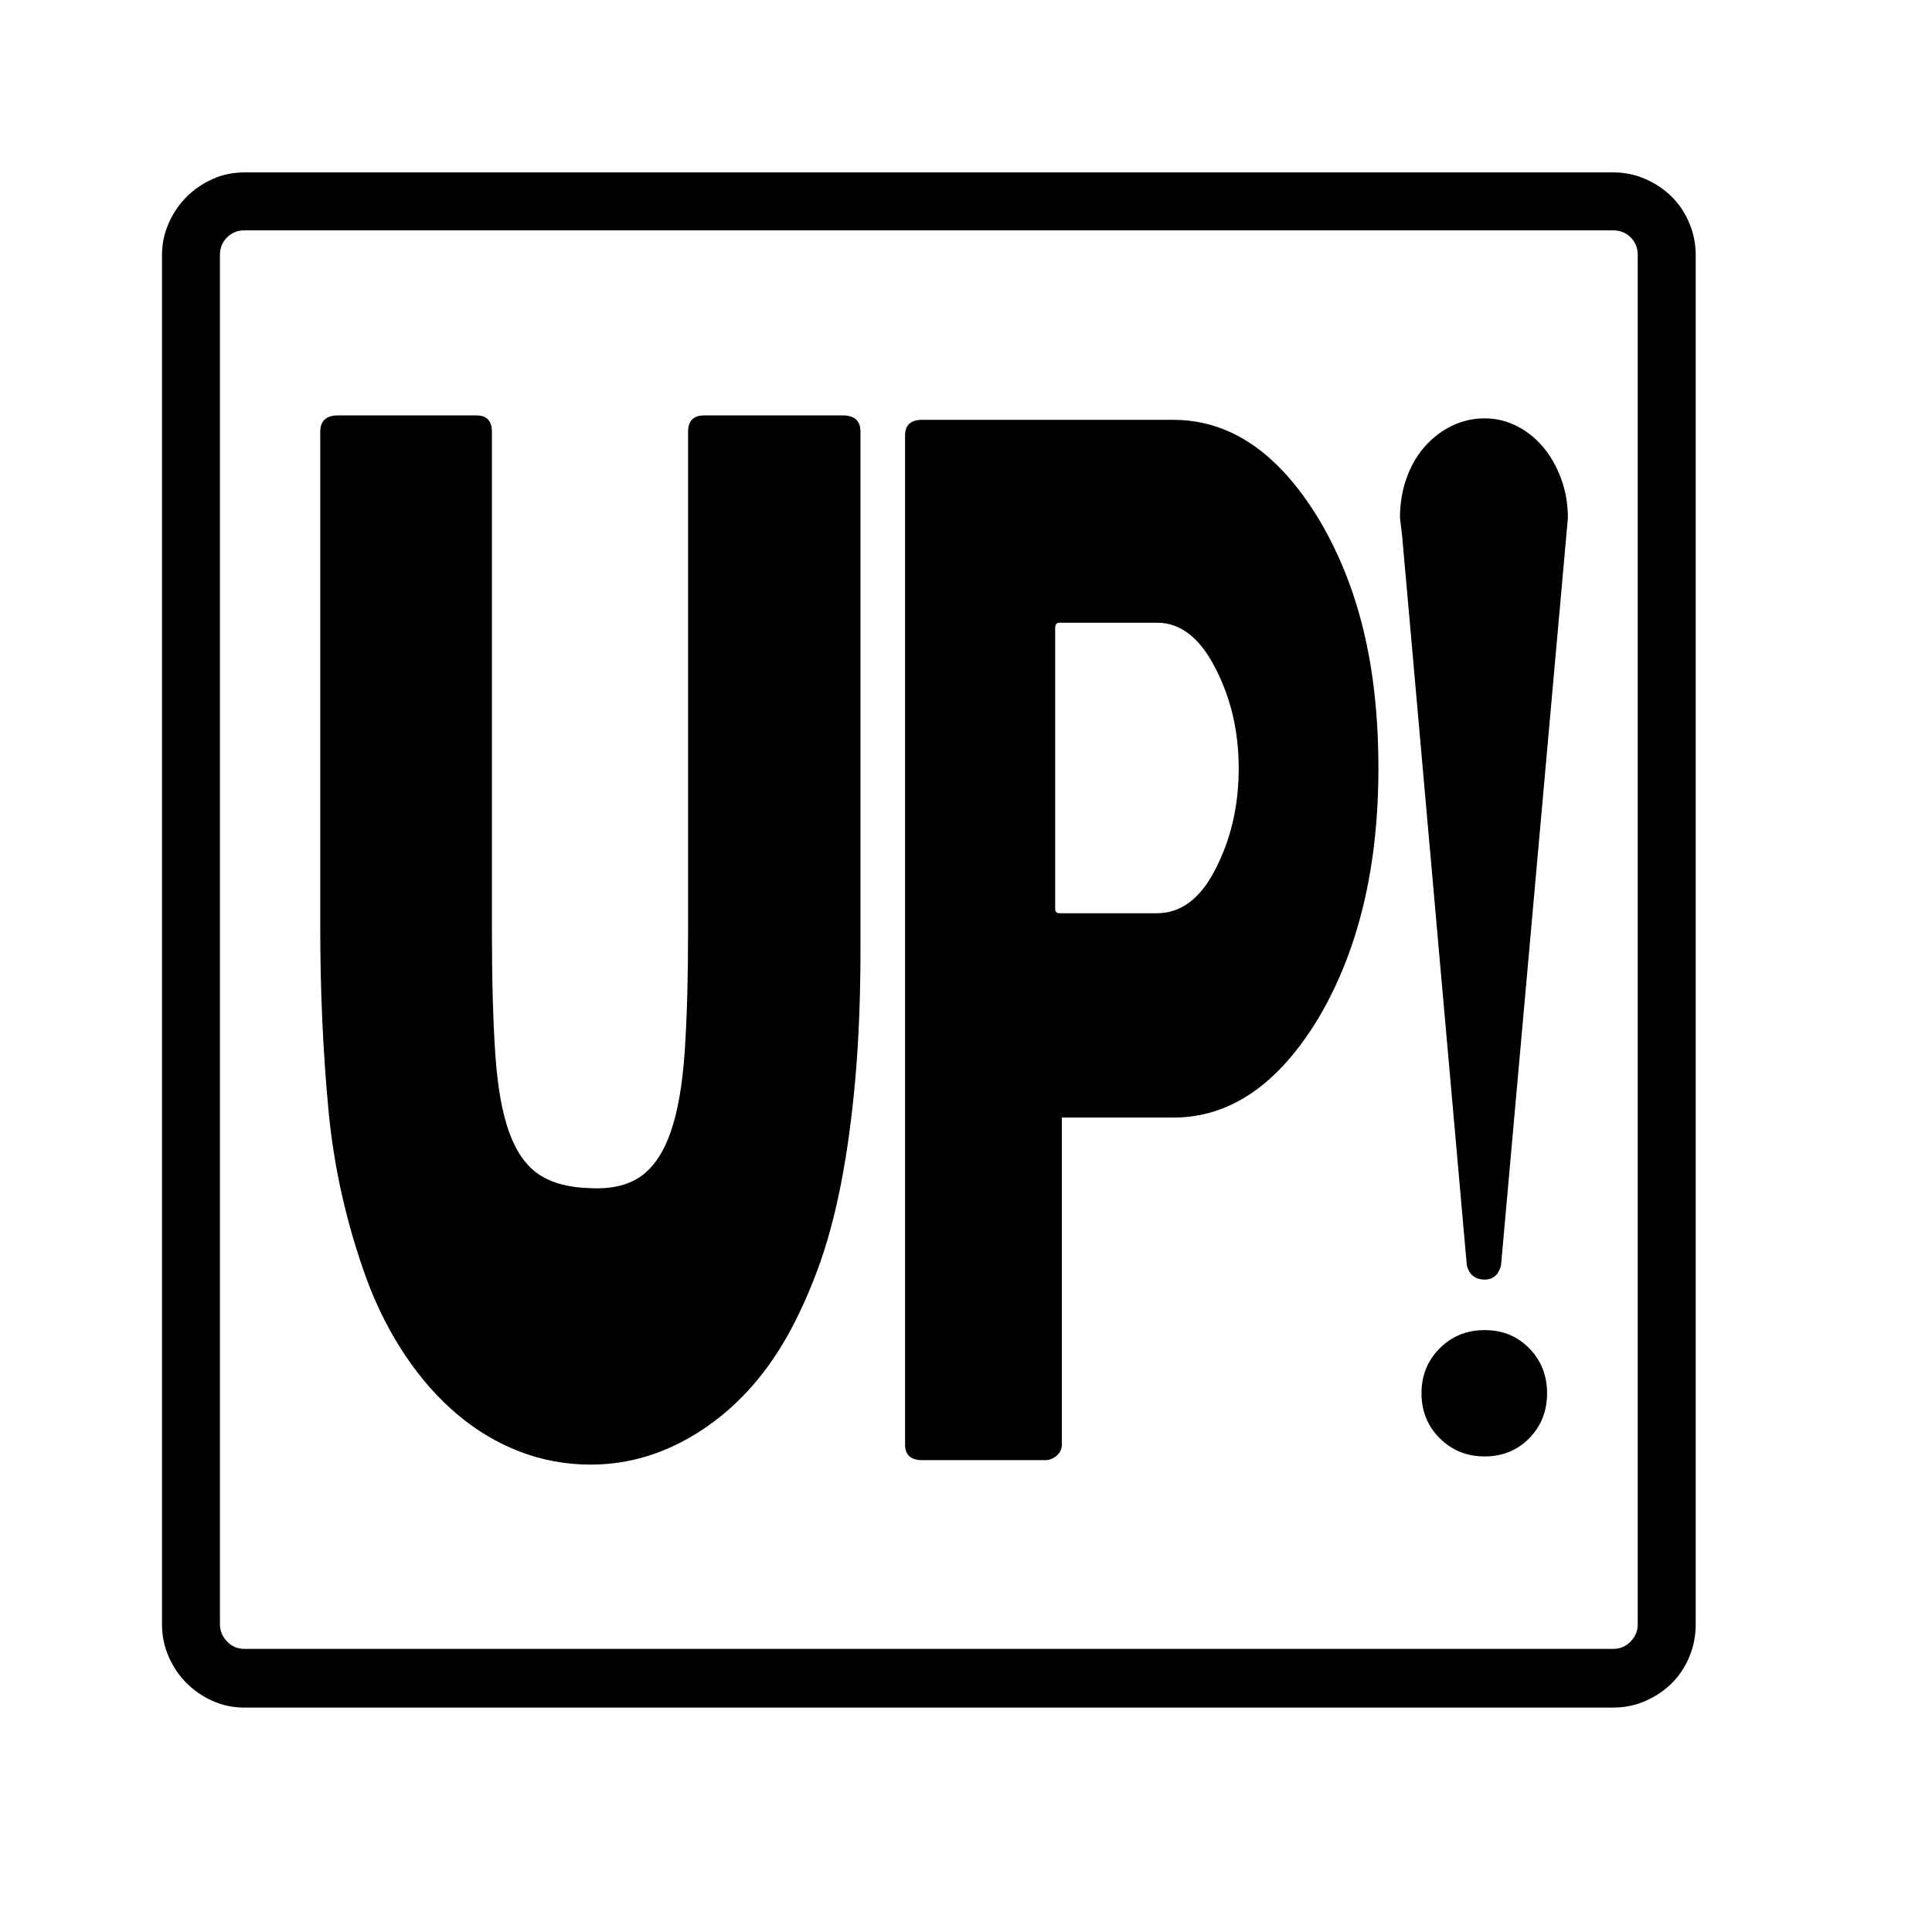 <svg xmlns="http://www.w3.org/2000/svg"
    viewBox="0 0 2600 2600">
  <!--
Digitized data copyright © 2011, Google Corporation.
Android is a trademark of Google and may be registered in certain jurisdictions.
Licensed under the Apache License, Version 2.0
http://www.apache.org/licenses/LICENSE-2.0
  -->
<path d="M1998 563L1998 563Q2021 563 2041.5 573.5 2062 584 2077 602 2092 620 2101 644.5 2110 669 2110 697L2110 697 2020 1703Q2015 1722 1998 1722L1998 1722Q1979 1722 1974 1703L1974 1703 1887 722 1884 697Q1884 669 1892.5 644.5 1901 620 1916.5 602 1932 584 1953 573.5 1974 563 1998 563ZM1998 1790L1998 1790Q2034 1790 2058 1814.5 2082 1839 2082 1875L2082 1875Q2082 1911 2058 1935.5 2034 1960 1998 1960L1998 1960Q1962 1960 1937.5 1935.5 1913 1911 1913 1875L1913 1875Q1913 1839 1937.5 1814.5 1962 1790 1998 1790ZM948 559L948 559 1134 559Q1158 559 1158 581L1158 581 1158 1276Q1158 1374 1151 1452.5 1144 1531 1131.5 1594.5 1119 1658 1100.5 1708 1082 1758 1059 1799L1059 1799Q1013 1880 943 1925.5 873 1971 795 1971L795 1971Q745 1971 699.5 1953.5 654 1936 615.5 1903.5 577 1871 546 1825 515 1779 494 1723L494 1723Q453 1611 442 1493.5 431 1376 431 1250L431 1250 431 581Q431 559 455 559L455 559 641 559Q662 559 662 581L662 581 662 1250Q662 1351 666.5 1418 671 1485 685.5 1524.5 700 1564 726 1581 752 1598 795 1599L795 1599Q837 1601 862.5 1583 888 1565 902.5 1523.5 917 1482 921.5 1414.5 926 1347 926 1250L926 1250 926 581Q926 559 948 559ZM1426 1229L1426 1229 1557 1229Q1605 1229 1635 1171L1635 1171Q1667 1110 1667 1034L1667 1034Q1667 959 1635 898L1635 898Q1604 838 1557 838L1557 838 1426 838Q1420 838 1420 845L1420 845 1420 1223Q1420 1229 1426 1229ZM1241 565L1241 565 1579 565Q1694 565 1775 699L1775 699Q1815 766 1835 848.5 1855 931 1855 1034L1855 1034Q1855 1233 1775 1369L1775 1369Q1694 1504 1579 1504L1579 1504 1429 1504 1429 1944Q1429 1953 1422 1959 1415 1965 1407 1965L1407 1965 1241 1965Q1218 1965 1218 1944L1218 1944 1218 586Q1218 565 1241 565ZM2204 2186L2204 2186 2204 343Q2204 329 2194.5 319.5 2185 310 2171 310L2171 310 329 310Q315 310 305.5 319.5 296 329 296 343L296 343 296 2186Q296 2199 305.5 2209 315 2219 329 2219L329 2219 2171 2219Q2185 2219 2194.5 2209 2204 2199 2204 2186ZM329 232L329 232 2171 232Q2194 232 2214.5 241 2235 250 2250 265 2265 280 2273.5 300.5 2282 321 2282 343L2282 343 2282 2186Q2282 2209 2273.5 2229.5 2265 2250 2250 2265 2235 2280 2214.5 2289 2194 2298 2171 2298L2171 2298 329 2298Q306 2298 286 2289 266 2280 251 2265 236 2250 227 2229.5 218 2209 218 2186L218 2186 218 343Q218 321 227 300.5 236 280 251 265 266 250 286 241 306 232 329 232Z"/>
</svg>